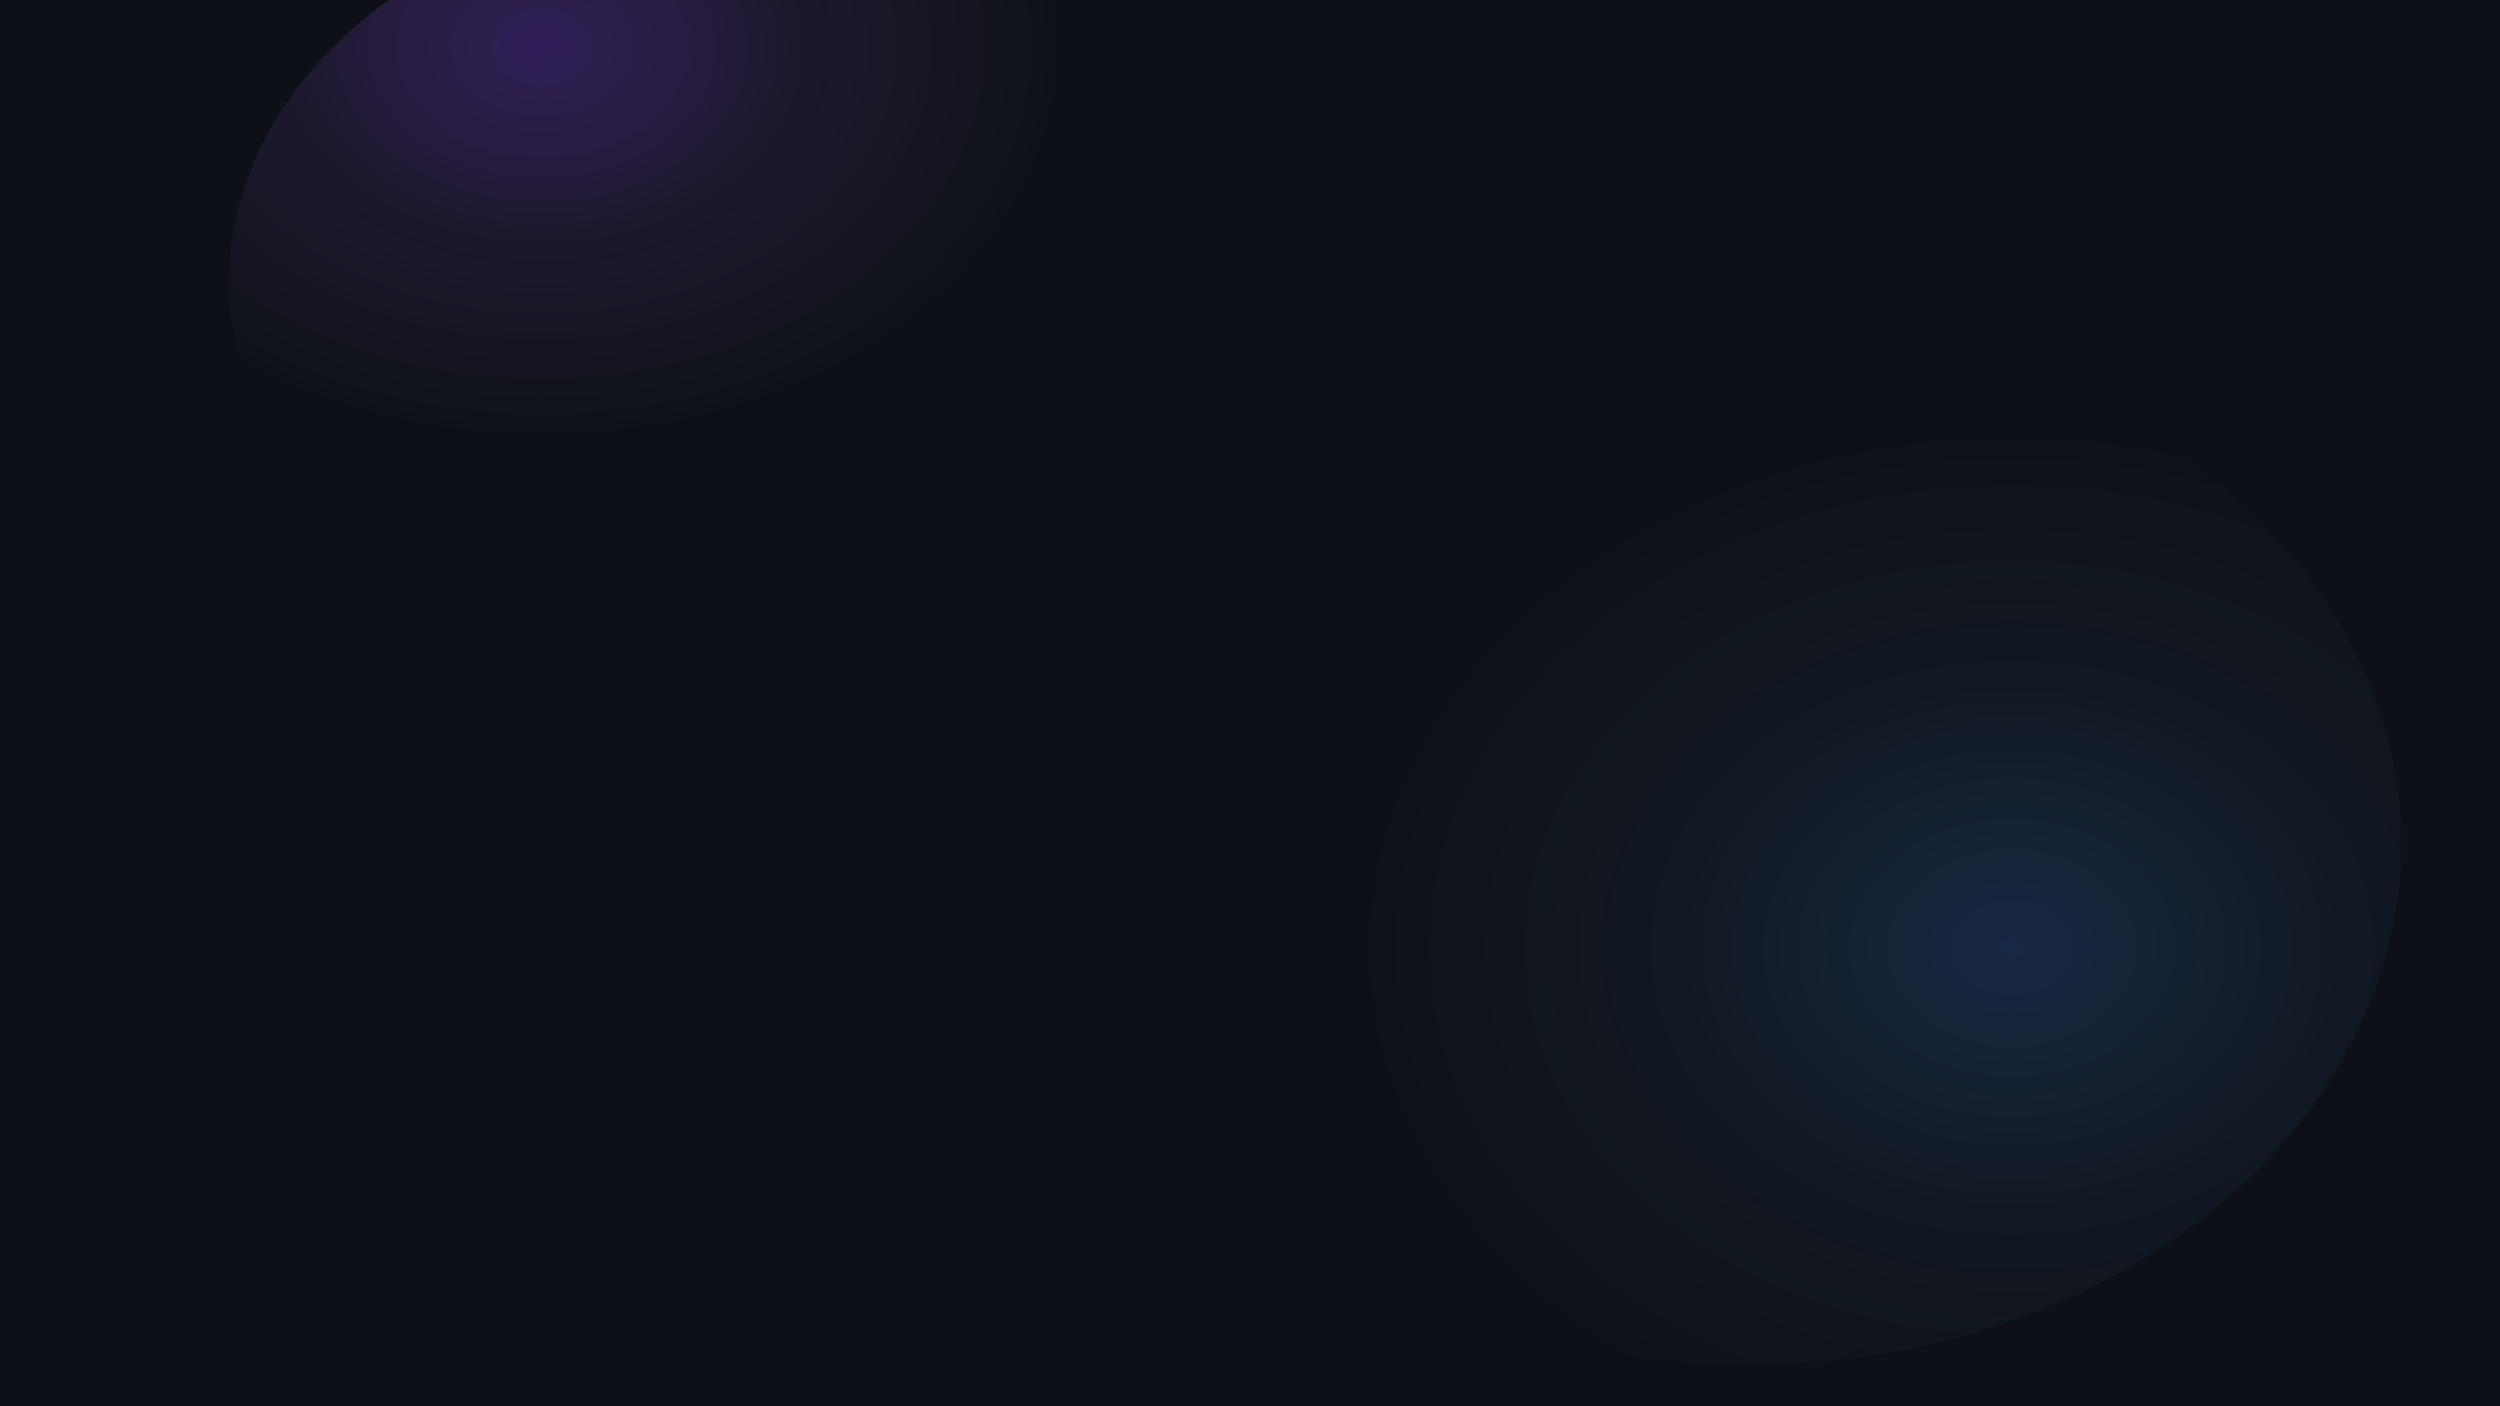 <svg width="1920" height="1080" viewBox="0 0 1920 1080" fill="none" xmlns="http://www.w3.org/2000/svg">
    <defs>
        <radialGradient id="nebula1" cx="30%" cy="20%">
            <stop offset="0%" style="stop-color:#7c3aed;stop-opacity:0.3" />
            <stop offset="50%" style="stop-color:#a855f7;stop-opacity:0.1" />
            <stop offset="100%" style="stop-color:#c084fc;stop-opacity:0" />
        </radialGradient>

        <radialGradient id="nebula2" cx="70%" cy="60%">
            <stop offset="0%" style="stop-color:#3b82f6;stop-opacity:0.2" />
            <stop offset="50%" style="stop-color:#60a5fa;stop-opacity:0.05" />
            <stop offset="100%" style="stop-color:#93bbfc;stop-opacity:0" />
        </radialGradient>

        <filter id="blur" x="-50%" y="-50%" width="200%" height="200%">
            <feGaussianBlur in="SourceGraphic" stdDeviation="50" />
        </filter>
    </defs>

    <rect width="1920" height="1080" fill="#0d1117"/>

    <ellipse cx="576" cy="216" rx="400" ry="300" fill="url(#nebula1)" filter="url(#blur)"/>
    <ellipse cx="1344" cy="648" rx="500" ry="400" fill="url(#nebula2)" filter="url(#blur)"/>
</svg>